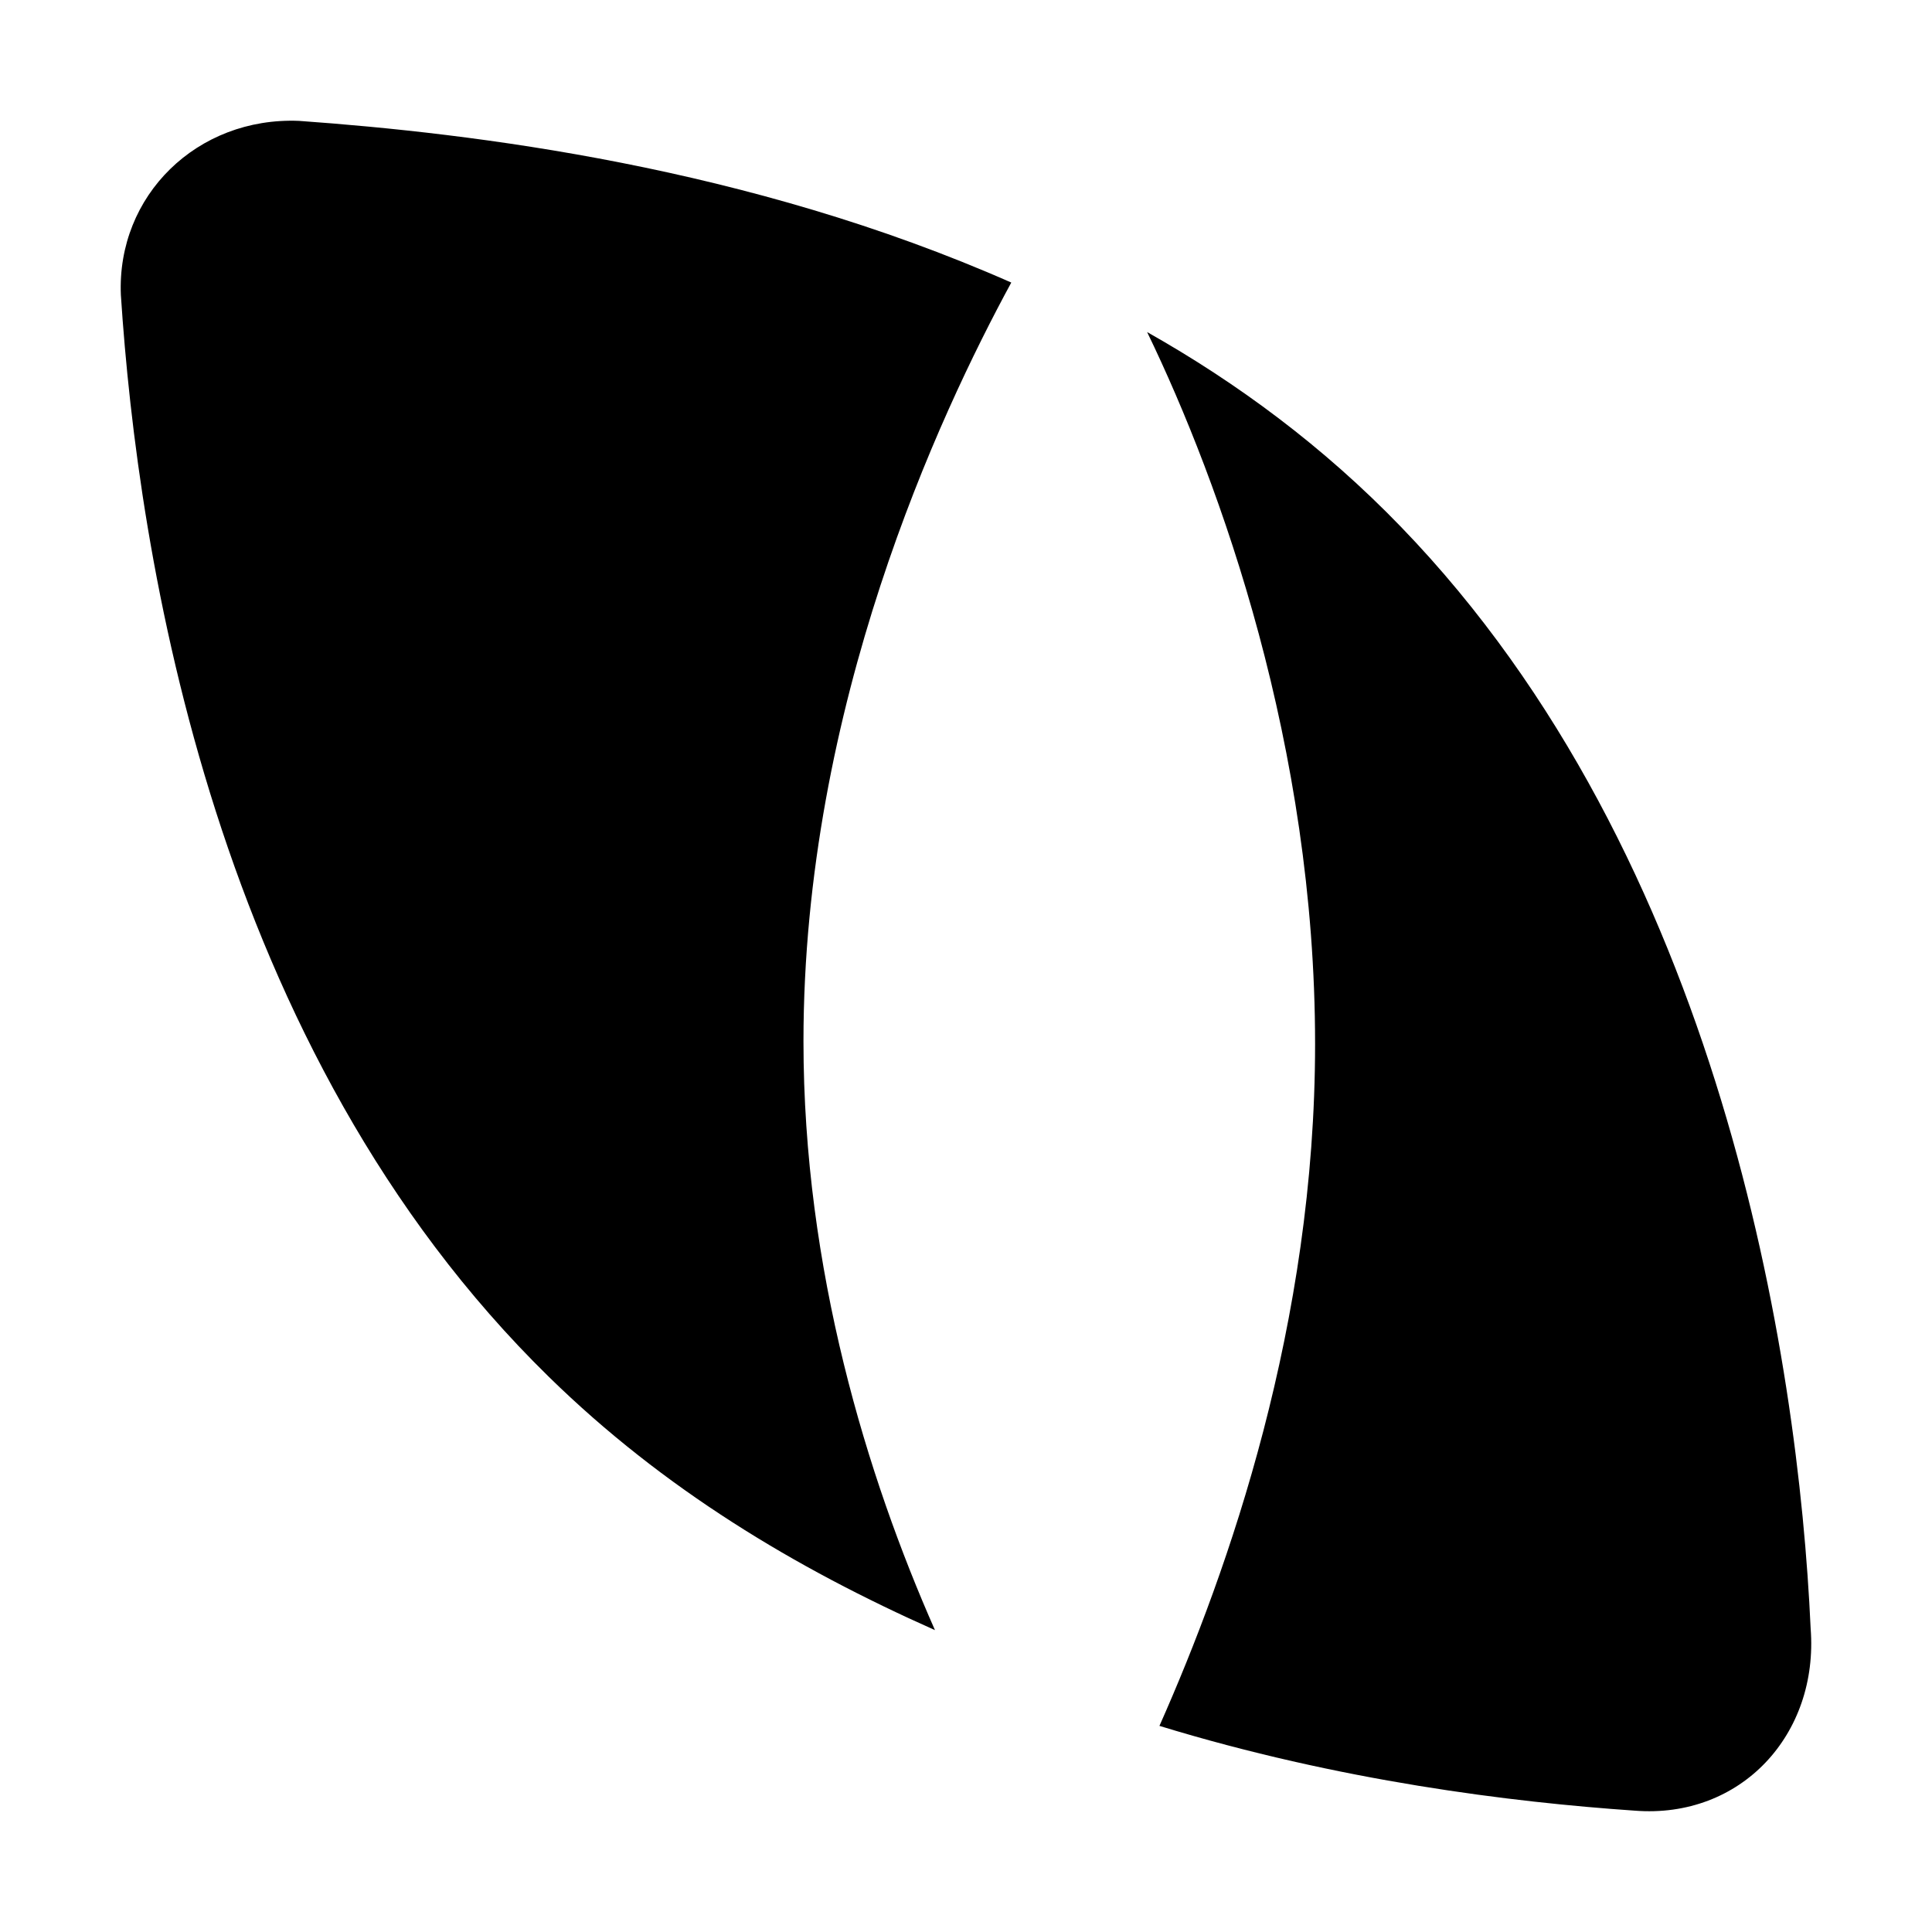 <svg width="16" height="16" viewBox="0 0 16 16" xmlns="http://www.w3.org/2000/svg">
<path d="M6.654 8.624C6.654 5.843 7.778 3.439 8.375 2.34C6.198 1.379 3.916 1.104 2.476 1.001C1.633 0.967 0.966 1.619 1.001 2.443C1.142 4.607 1.774 8.693 4.548 11.405C5.496 12.332 6.584 12.985 7.743 13.5C7.181 12.229 6.654 10.513 6.654 8.624Z" fill="currentColor" />
<path d="M11.603 4.364C10.959 3.697 10.246 3.171 9.5 2.75C10.111 4.013 10.891 6.188 10.891 8.645C10.891 10.96 10.178 12.995 9.602 14.293C11.094 14.75 12.519 14.925 13.537 14.995C14.418 15.065 15.063 14.364 14.995 13.486C14.893 11.241 14.249 7.101 11.603 4.364Z" fill="currentColor" />
</svg>
